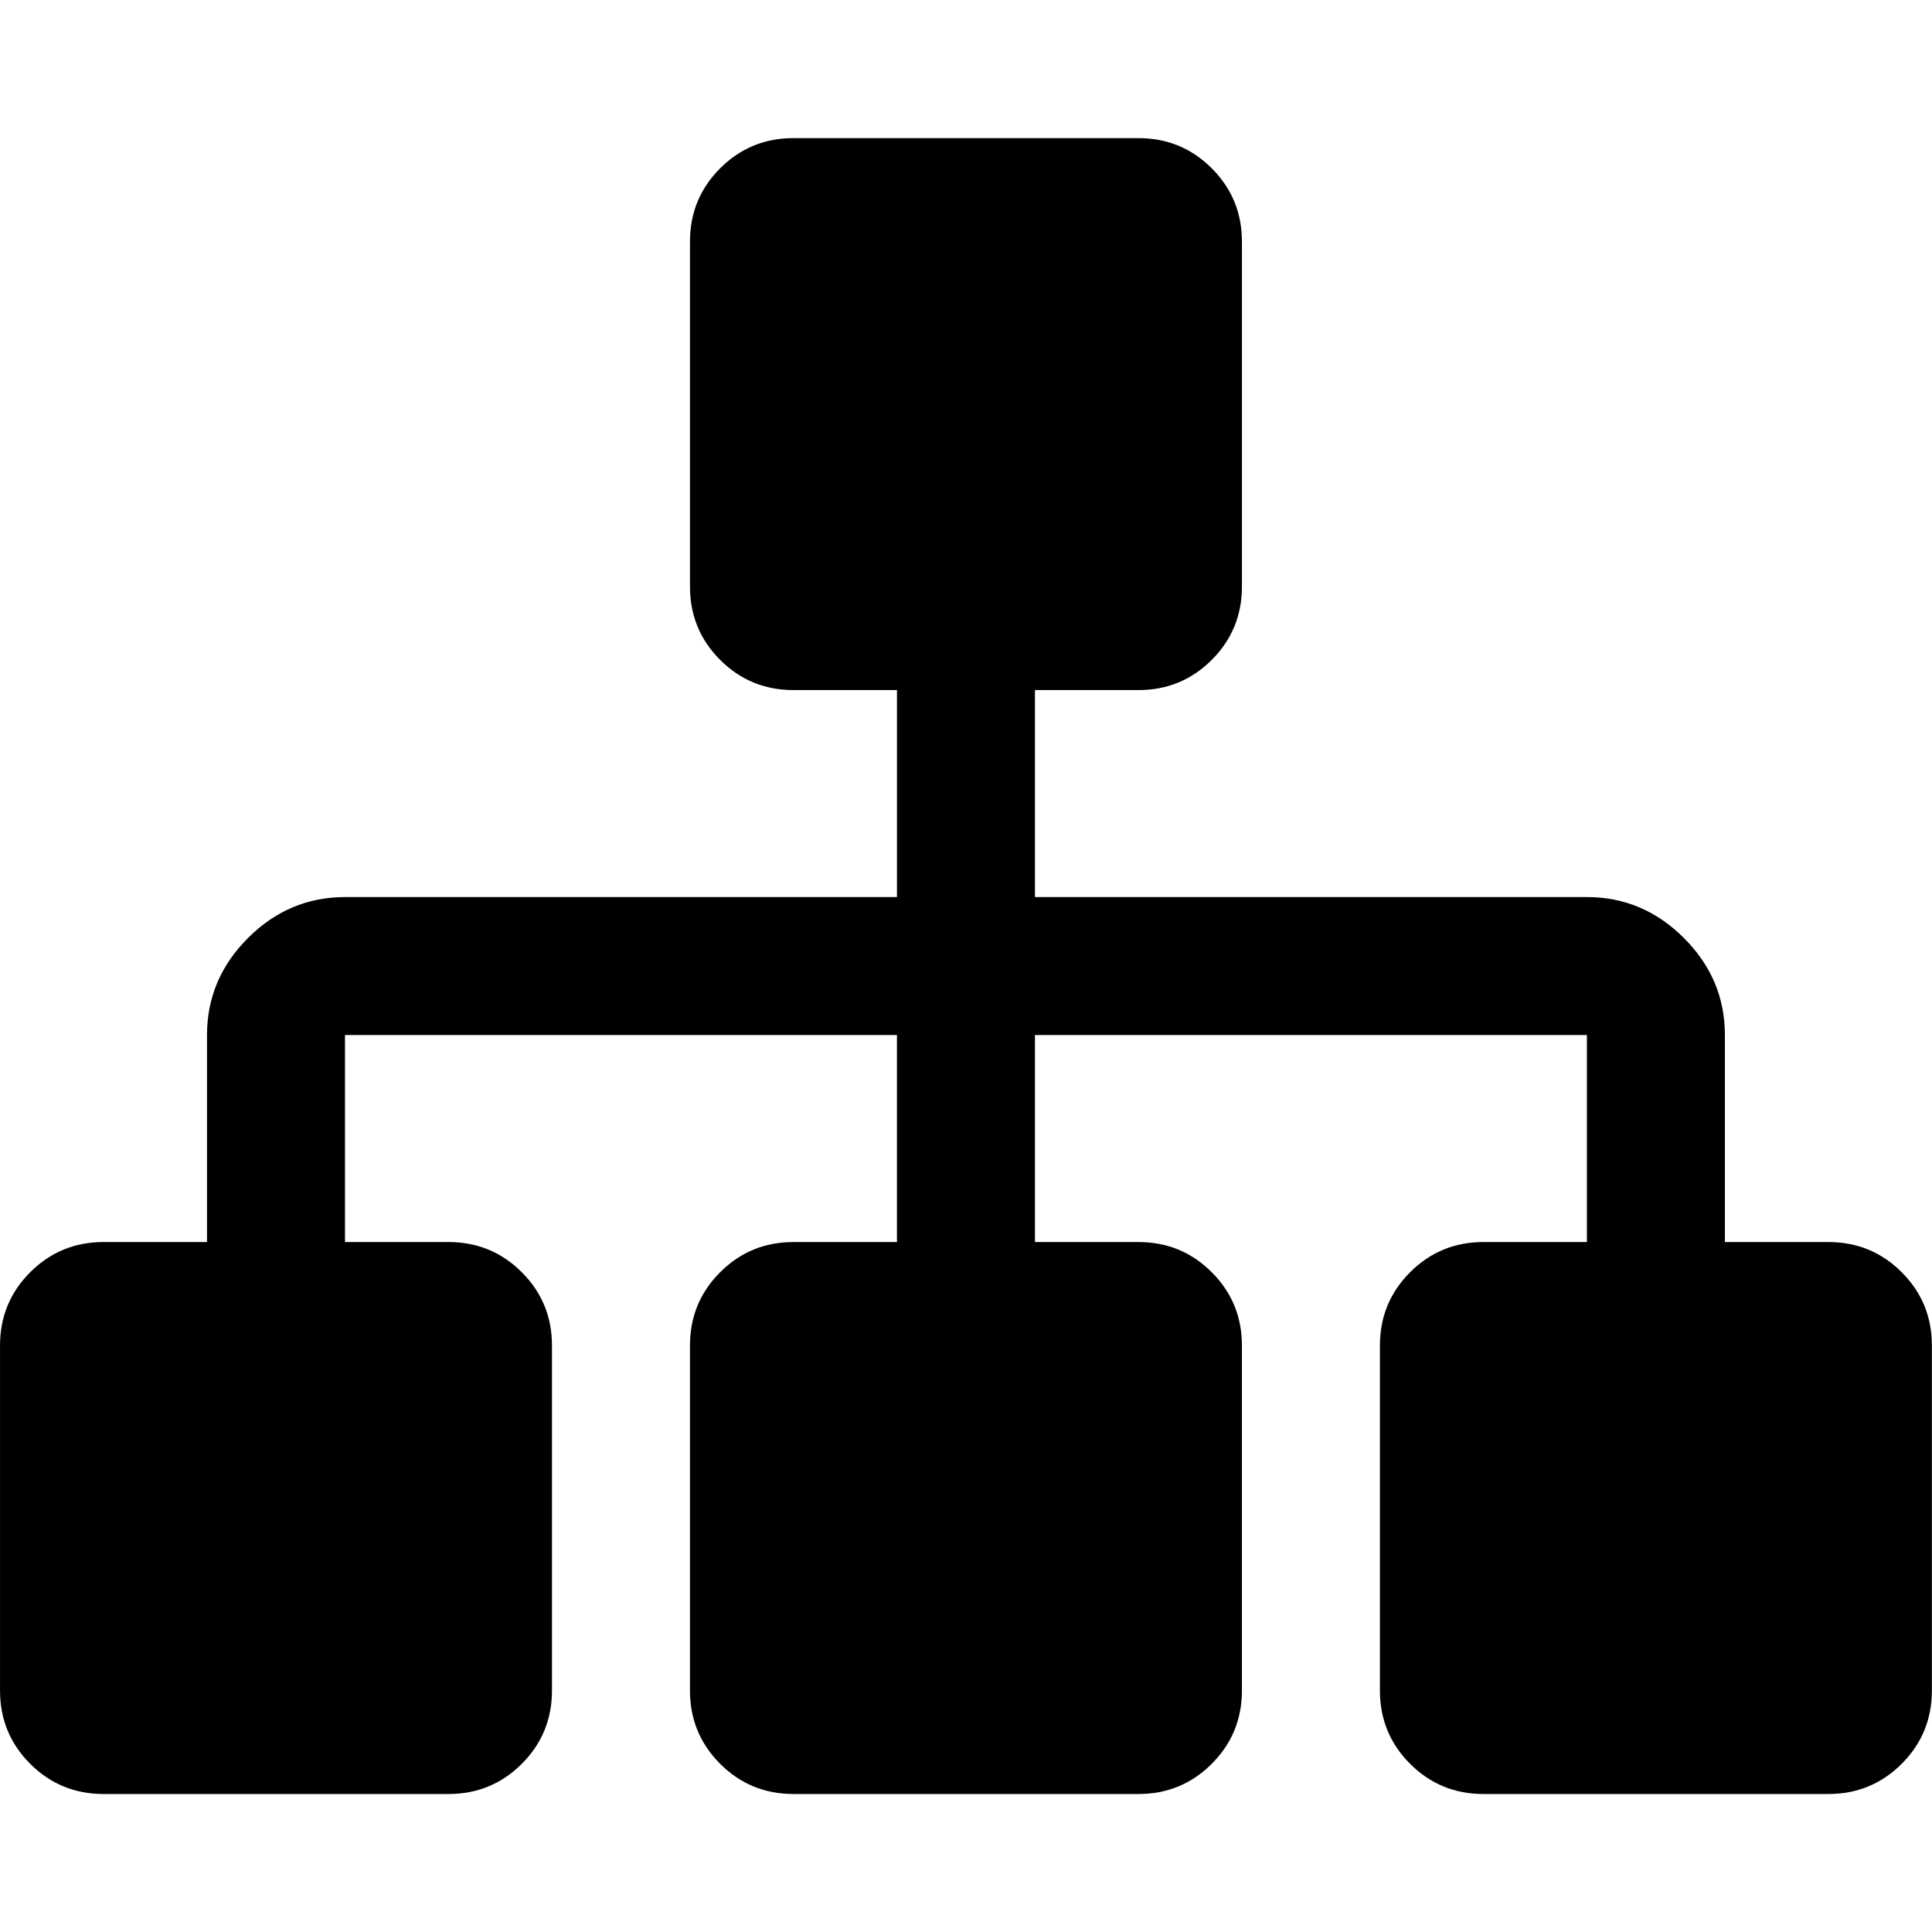 <svg height="1000" width="1000" xmlns="http://www.w3.org/2000/svg"><path d="M999.936 696.448v178.56q0 22.32 -15.624 37.944t-37.944 15.624h-178.56q-22.32 0 -37.944 -15.624t-15.624 -37.944v-178.56q0 -22.32 15.624 -37.944t37.944 -15.624h53.568v-107.136h-285.696v107.136h53.568q22.32 0 37.944 15.624t15.624 37.944v178.56q0 22.32 -15.624 37.944t-37.944 15.624h-178.56q-22.32 0 -37.944 -15.624t-15.624 -37.944v-178.56q0 -22.32 15.624 -37.944t37.944 -15.624h53.568v-107.136h-285.696v107.136h53.568q22.32 0 37.944 15.624t15.624 37.944v178.56q0 22.32 -15.624 37.944t-37.944 15.624h-178.56q-22.32 0 -37.944 -15.624t-15.624 -37.944v-178.56q0 -22.32 15.624 -37.944t37.944 -15.624h53.568v-107.136q0 -29.016 21.204 -50.22t50.22 -21.204h285.696v-107.136h-53.568q-22.32 0 -37.944 -15.624t-15.624 -37.944v-178.56q0 -22.32 15.624 -37.944t37.944 -15.624h178.56q22.32 0 37.944 15.624t15.624 37.944v178.56q0 22.32 -15.624 37.944t-37.944 15.624h-53.568v107.136h285.696q29.016 0 50.22 21.204t21.204 50.22v107.136h53.568q22.32 0 37.944 15.624t15.624 37.944z"/></svg>